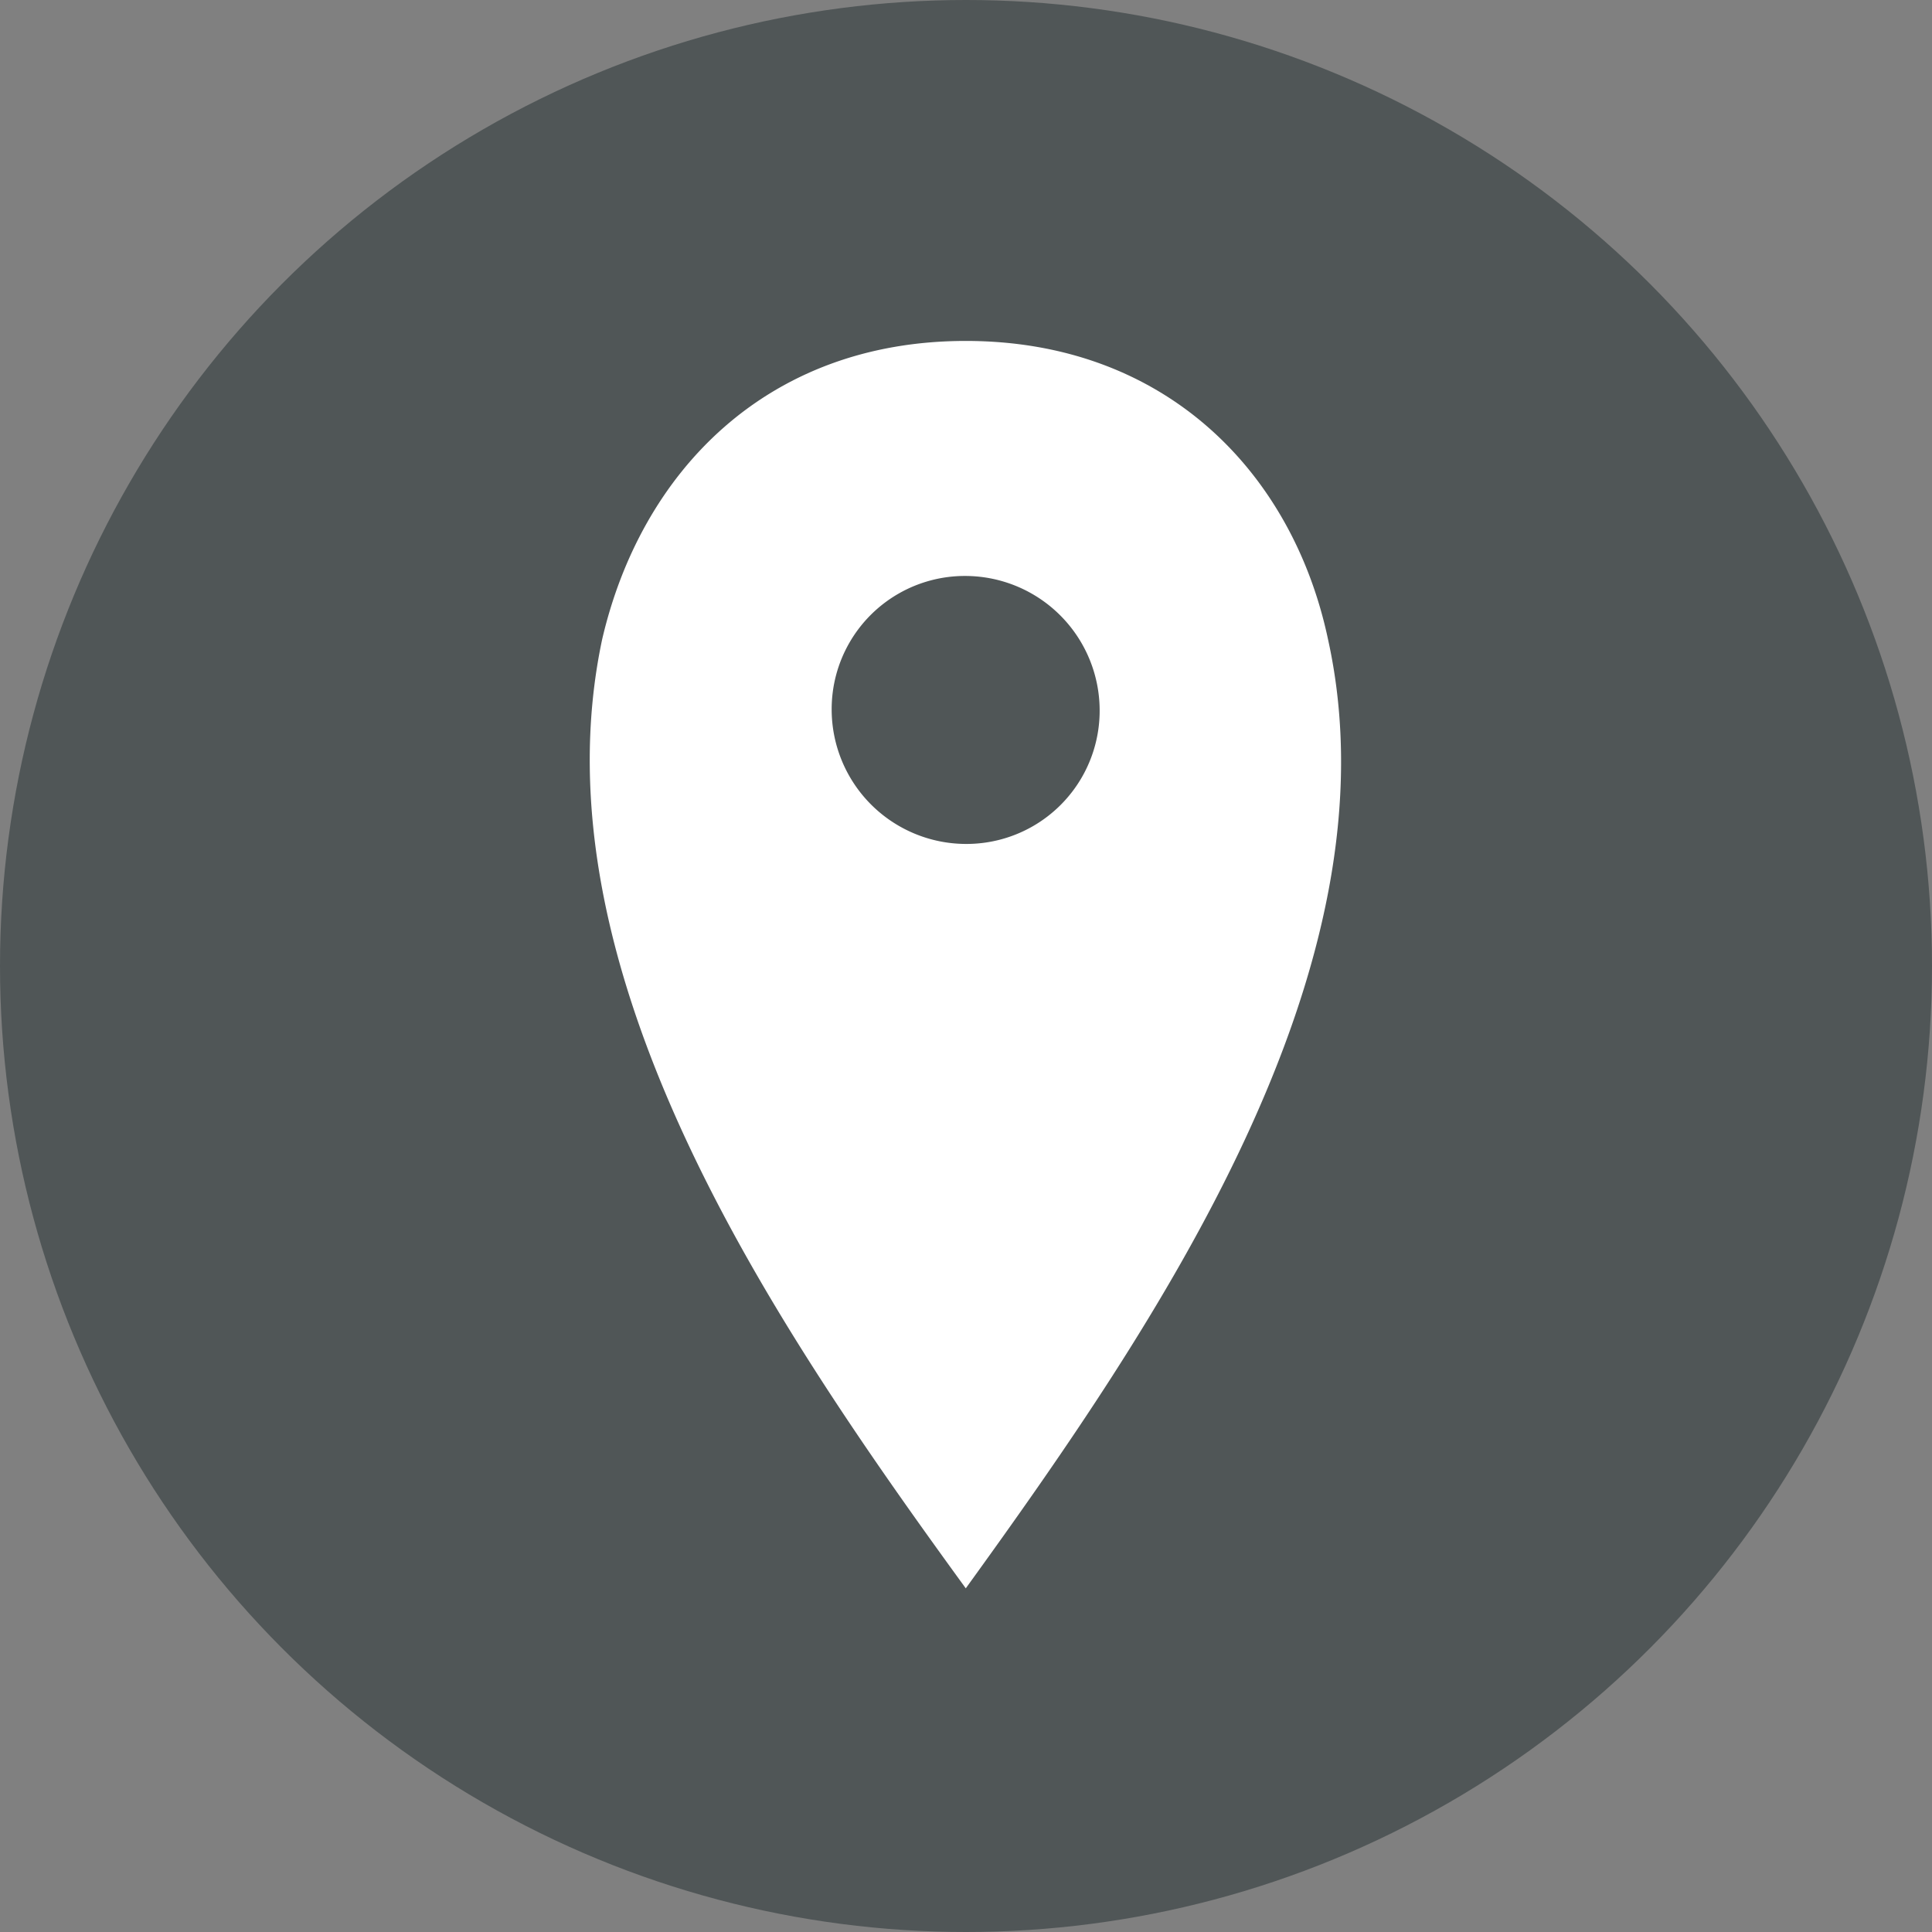 <svg xmlns="http://www.w3.org/2000/svg" viewBox="0 0 85 85"><rect x="0" y="0" width="85" height="85" fill="#808080" stroke="none"/><defs><style>.a26c41ea-4ad0-4285-926d-d6071682cc20{fill:#505657;}.ef44e1af-91f2-45f2-a283-24546ba4775f{fill:#fff;fill-rule:evenodd;}</style></defs><g id="afda6446-c22d-4112-8cd7-140d2746282e" data-name="Layer 2"><g id="a625a590-9b2f-45d5-8d6f-dd04d8f3955d" data-name="Layer 1"><circle class="a26c41ea-4ad0-4285-926d-d6071682cc20" cx="42.5" cy="42.5" r="42.5"/><path class="ef44e1af-91f2-45f2-a283-24546ba4775f" d="M36.59,31.23a5.86,5.86,0,0,1,5.9-5.89,5.92,5.92,0,0,1,5.89,5.89,5.86,5.86,0,0,1-5.89,5.9A5.92,5.92,0,0,1,36.59,31.23Zm21.84-3.09C56.88,20.8,51.28,15,42.49,15s-14.3,5.8-16,13.14c-3.09,14.59,7.64,30.24,16,41.74C50.8,58.38,61.62,42.63,58.43,28.14Z"/></g></g></svg>